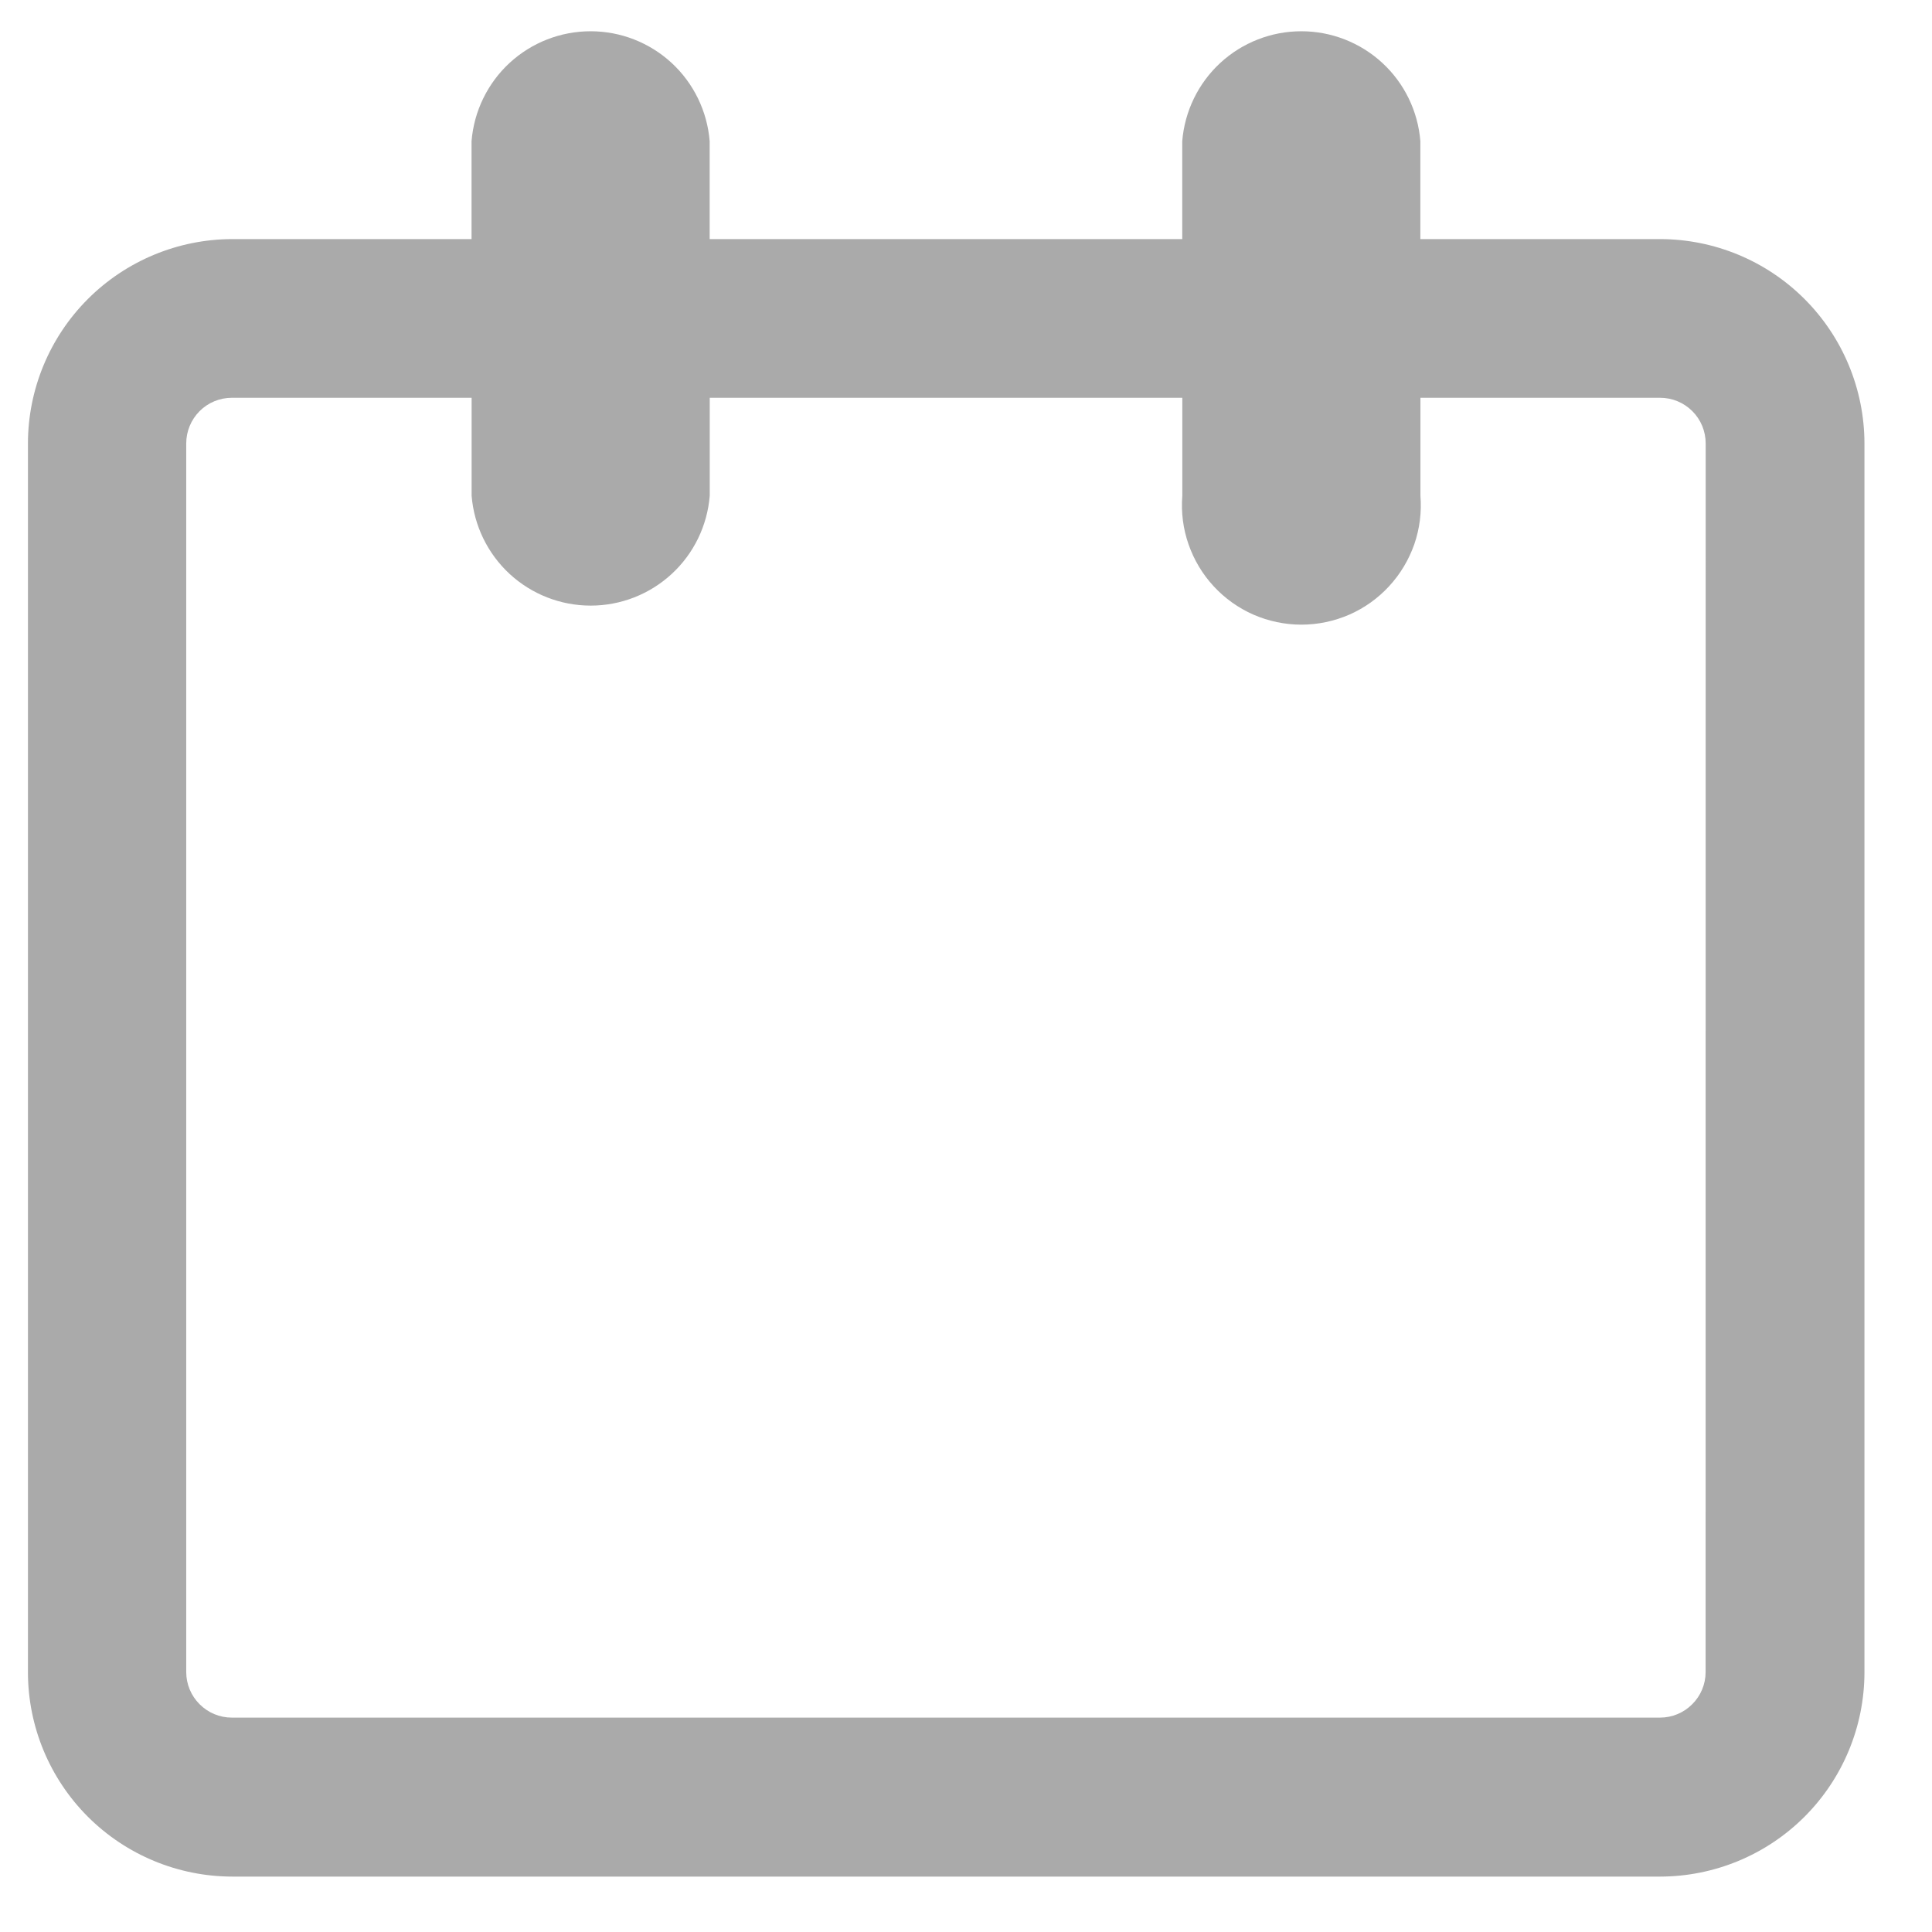 <svg width="28" height="28" viewBox="0 0 28 28" fill="none" xmlns="http://www.w3.org/2000/svg">
<path d="M24.059 3.465H20.585V2.046C20.55 1.612 20.354 1.207 20.034 0.912C19.714 0.617 19.295 0.453 18.86 0.453C18.424 0.453 18.005 0.617 17.685 0.912C17.366 1.207 17.169 1.612 17.134 2.046V3.465H10.285V2.046C10.25 1.612 10.053 1.207 9.734 0.912C9.414 0.617 8.995 0.453 8.56 0.453C8.124 0.453 7.705 0.617 7.385 0.912C7.066 1.207 6.869 1.612 6.834 2.046V3.465H3.36C2.576 3.468 1.825 3.781 1.271 4.336C0.718 4.89 0.406 5.642 0.405 6.426V24.238C0.406 25.023 0.719 25.775 1.274 26.33C1.829 26.884 2.581 27.196 3.366 27.197H24.06C24.845 27.196 25.597 26.884 26.152 26.33C26.707 25.775 27.02 25.023 27.021 24.238V6.426C27.02 5.641 26.707 4.888 26.152 4.333C25.597 3.778 24.844 3.466 24.059 3.465ZM24.719 24.233C24.719 24.408 24.649 24.576 24.525 24.699C24.402 24.823 24.234 24.893 24.059 24.893H3.359C3.184 24.893 3.016 24.823 2.893 24.699C2.769 24.576 2.699 24.408 2.699 24.233V6.426C2.699 6.251 2.769 6.083 2.892 5.959C3.016 5.835 3.184 5.765 3.359 5.765H6.835V7.184C6.87 7.618 7.067 8.023 7.386 8.318C7.706 8.613 8.125 8.777 8.561 8.777C8.996 8.777 9.415 8.613 9.735 8.318C10.055 8.023 10.251 7.618 10.286 7.184V5.765H17.135V7.184C17.116 7.422 17.146 7.662 17.225 7.888C17.303 8.113 17.427 8.321 17.589 8.496C17.751 8.672 17.948 8.812 18.166 8.908C18.385 9.003 18.622 9.053 18.86 9.053C19.099 9.053 19.336 9.003 19.555 8.908C19.774 8.812 19.97 8.672 20.132 8.496C20.294 8.321 20.418 8.113 20.497 7.888C20.575 7.662 20.605 7.422 20.586 7.184V5.765H24.06C24.235 5.765 24.403 5.835 24.527 5.959C24.651 6.083 24.72 6.251 24.72 6.426L24.719 24.233Z" fill="#AAAAAA"/>
</svg>
